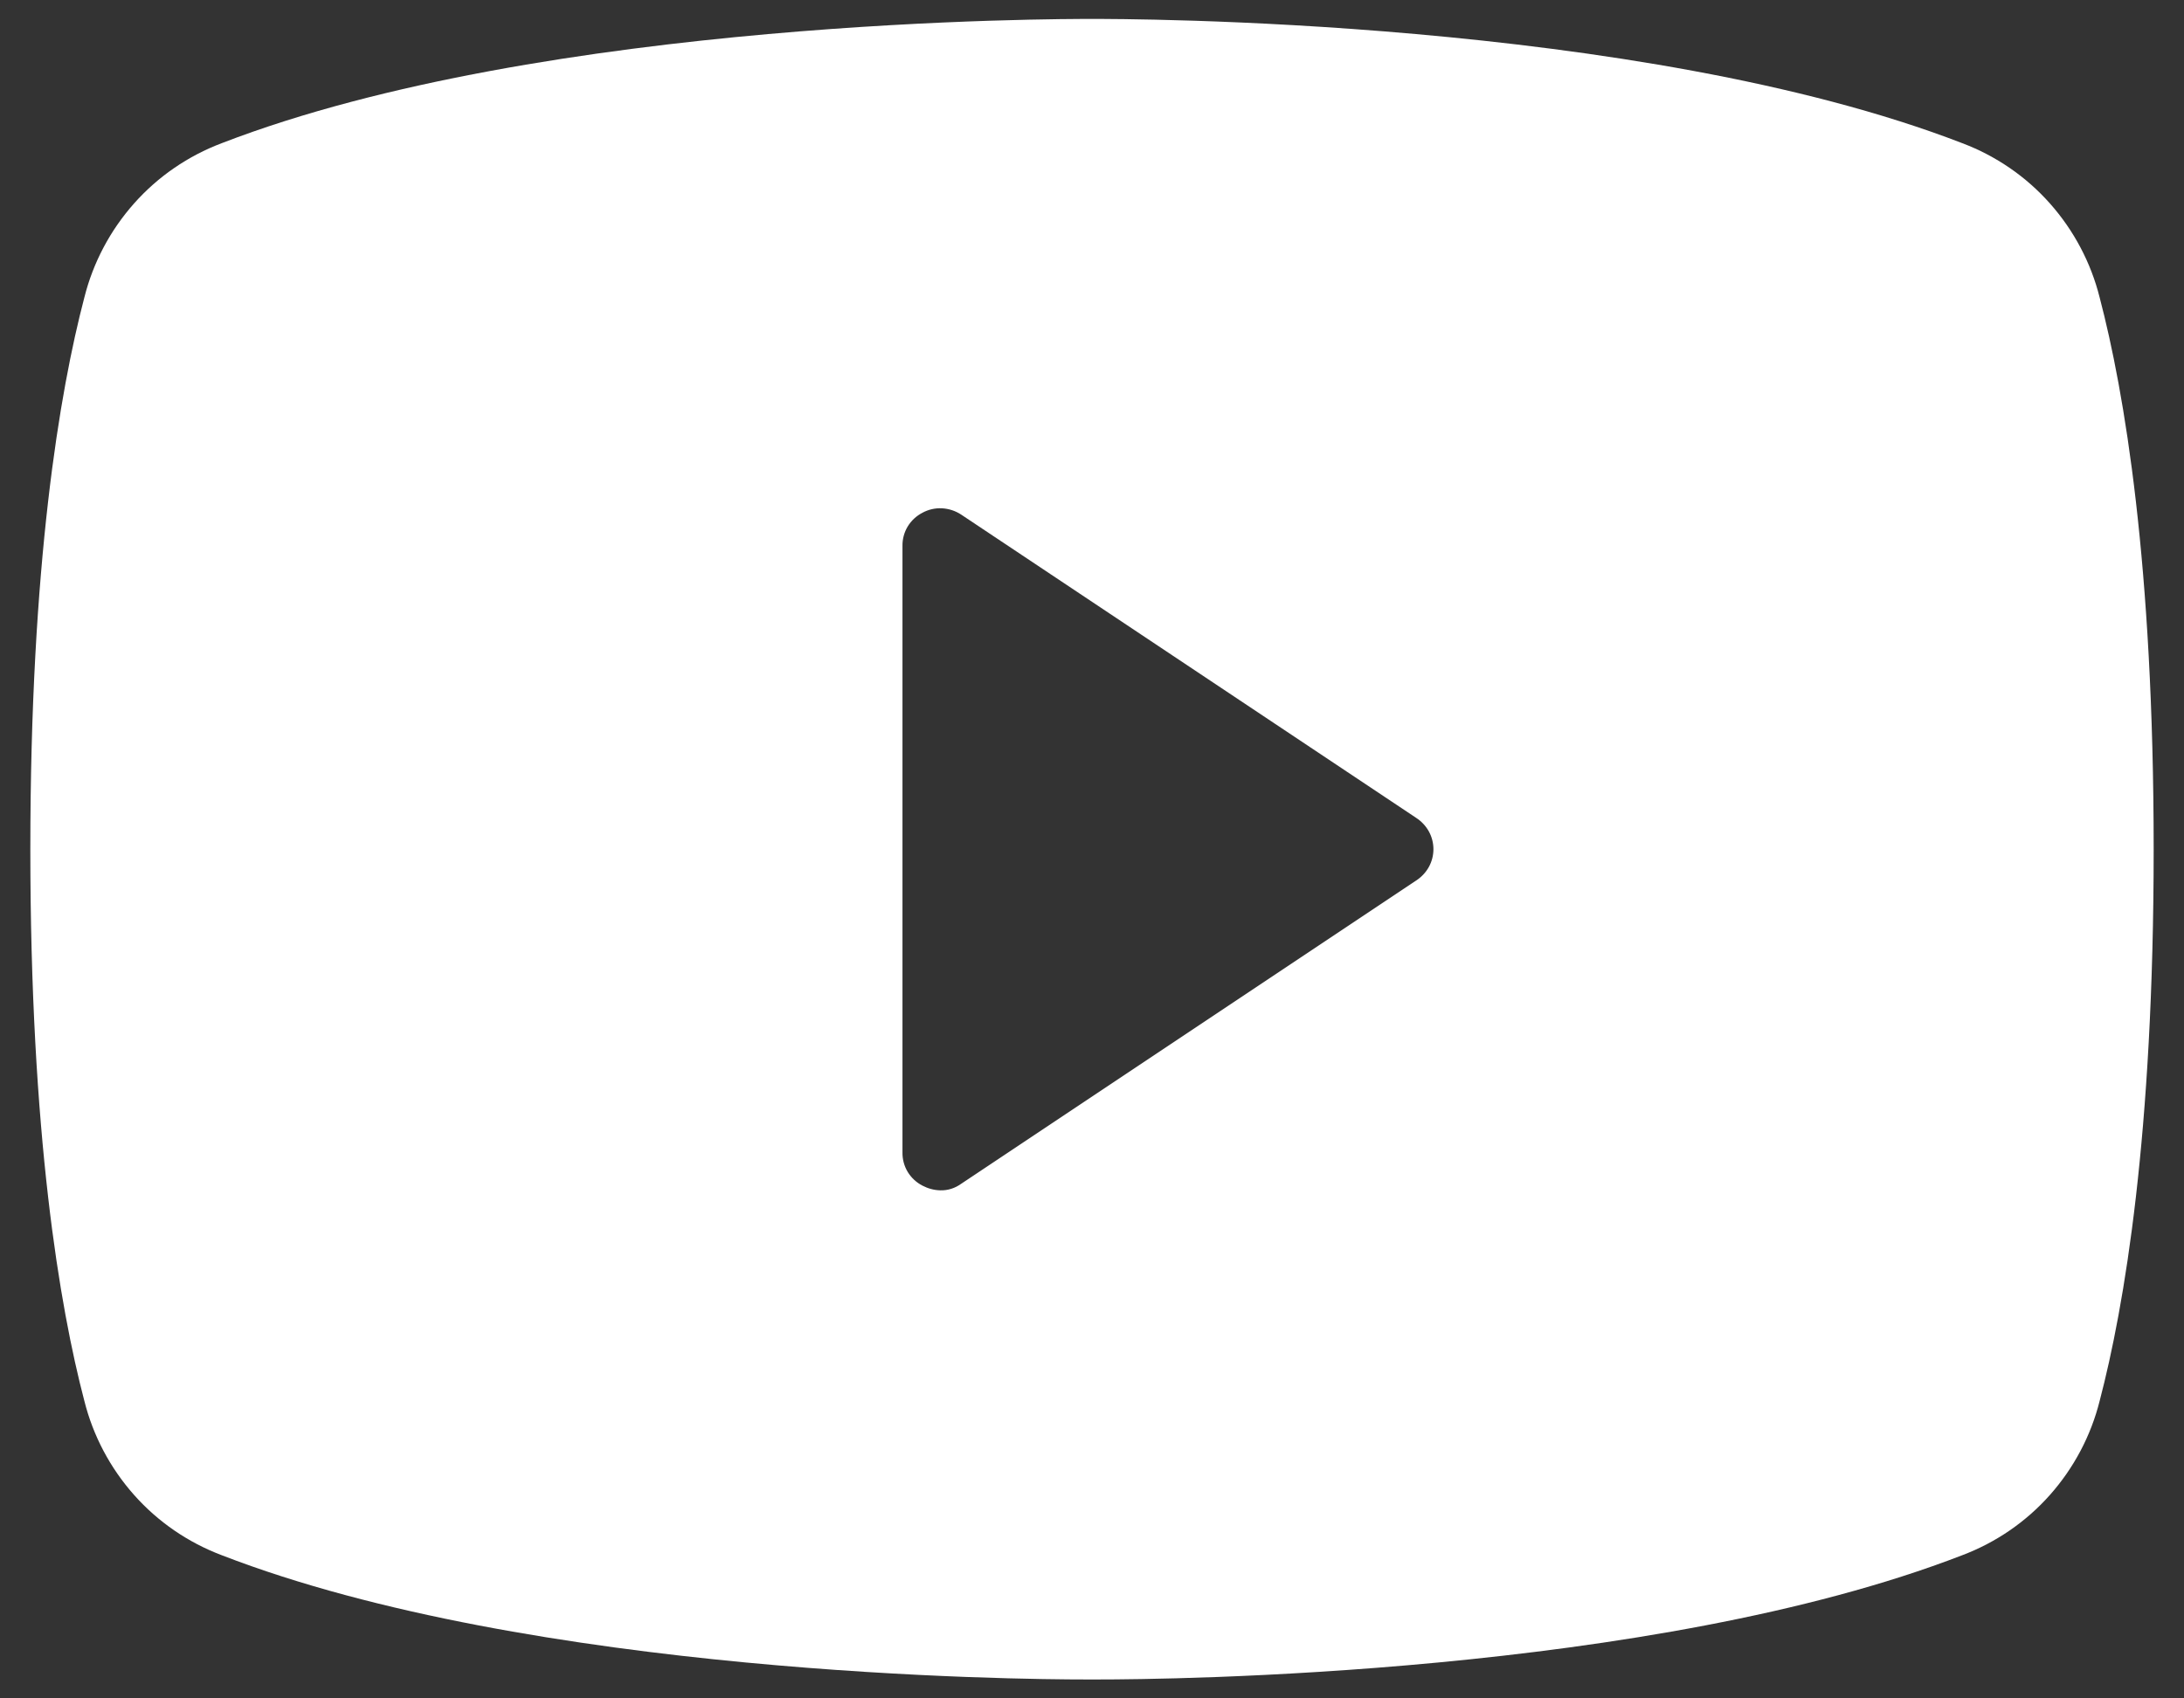 <svg width="18" height="14" viewBox="0 0 18 14" fill="none" xmlns="http://www.w3.org/2000/svg">
<rect x="0" y="0" width="18" height="14" fill="#333333" stroke="none"/>
<path d="M17.305 2.453C17.233 2.165 17.092 1.899 16.895 1.677C16.698 1.455 16.45 1.285 16.172 1.18C13.5 0.148 9.234 0.156 9 0.156C8.766 0.156 4.5 0.148 1.828 1.18C1.55 1.285 1.302 1.455 1.105 1.677C0.908 1.899 0.767 2.165 0.695 2.453C0.492 3.227 0.25 4.648 0.25 7C0.25 9.352 0.492 10.773 0.695 11.547C0.767 11.835 0.908 12.101 1.105 12.323C1.302 12.545 1.55 12.715 1.828 12.82C4.391 13.812 8.406 13.844 8.945 13.844H9.055C9.594 13.844 13.609 13.812 16.172 12.82C16.45 12.715 16.698 12.545 16.895 12.323C17.092 12.101 17.233 11.835 17.305 11.547C17.508 10.773 17.75 9.352 17.75 7C17.75 4.648 17.508 3.227 17.305 2.453ZM11.672 7.258L7.922 9.758C7.872 9.794 7.812 9.814 7.75 9.812C7.698 9.811 7.648 9.797 7.602 9.773C7.552 9.747 7.51 9.708 7.481 9.66C7.452 9.612 7.437 9.556 7.438 9.5V4.5C7.437 4.444 7.452 4.388 7.481 4.34C7.51 4.292 7.552 4.253 7.602 4.227C7.651 4.2 7.707 4.187 7.764 4.19C7.82 4.193 7.875 4.211 7.922 4.242L11.672 6.742C11.715 6.77 11.751 6.808 11.776 6.853C11.801 6.898 11.814 6.949 11.814 7C11.814 7.051 11.801 7.102 11.776 7.147C11.751 7.192 11.715 7.23 11.672 7.258Z" fill="white"/>
</svg>

